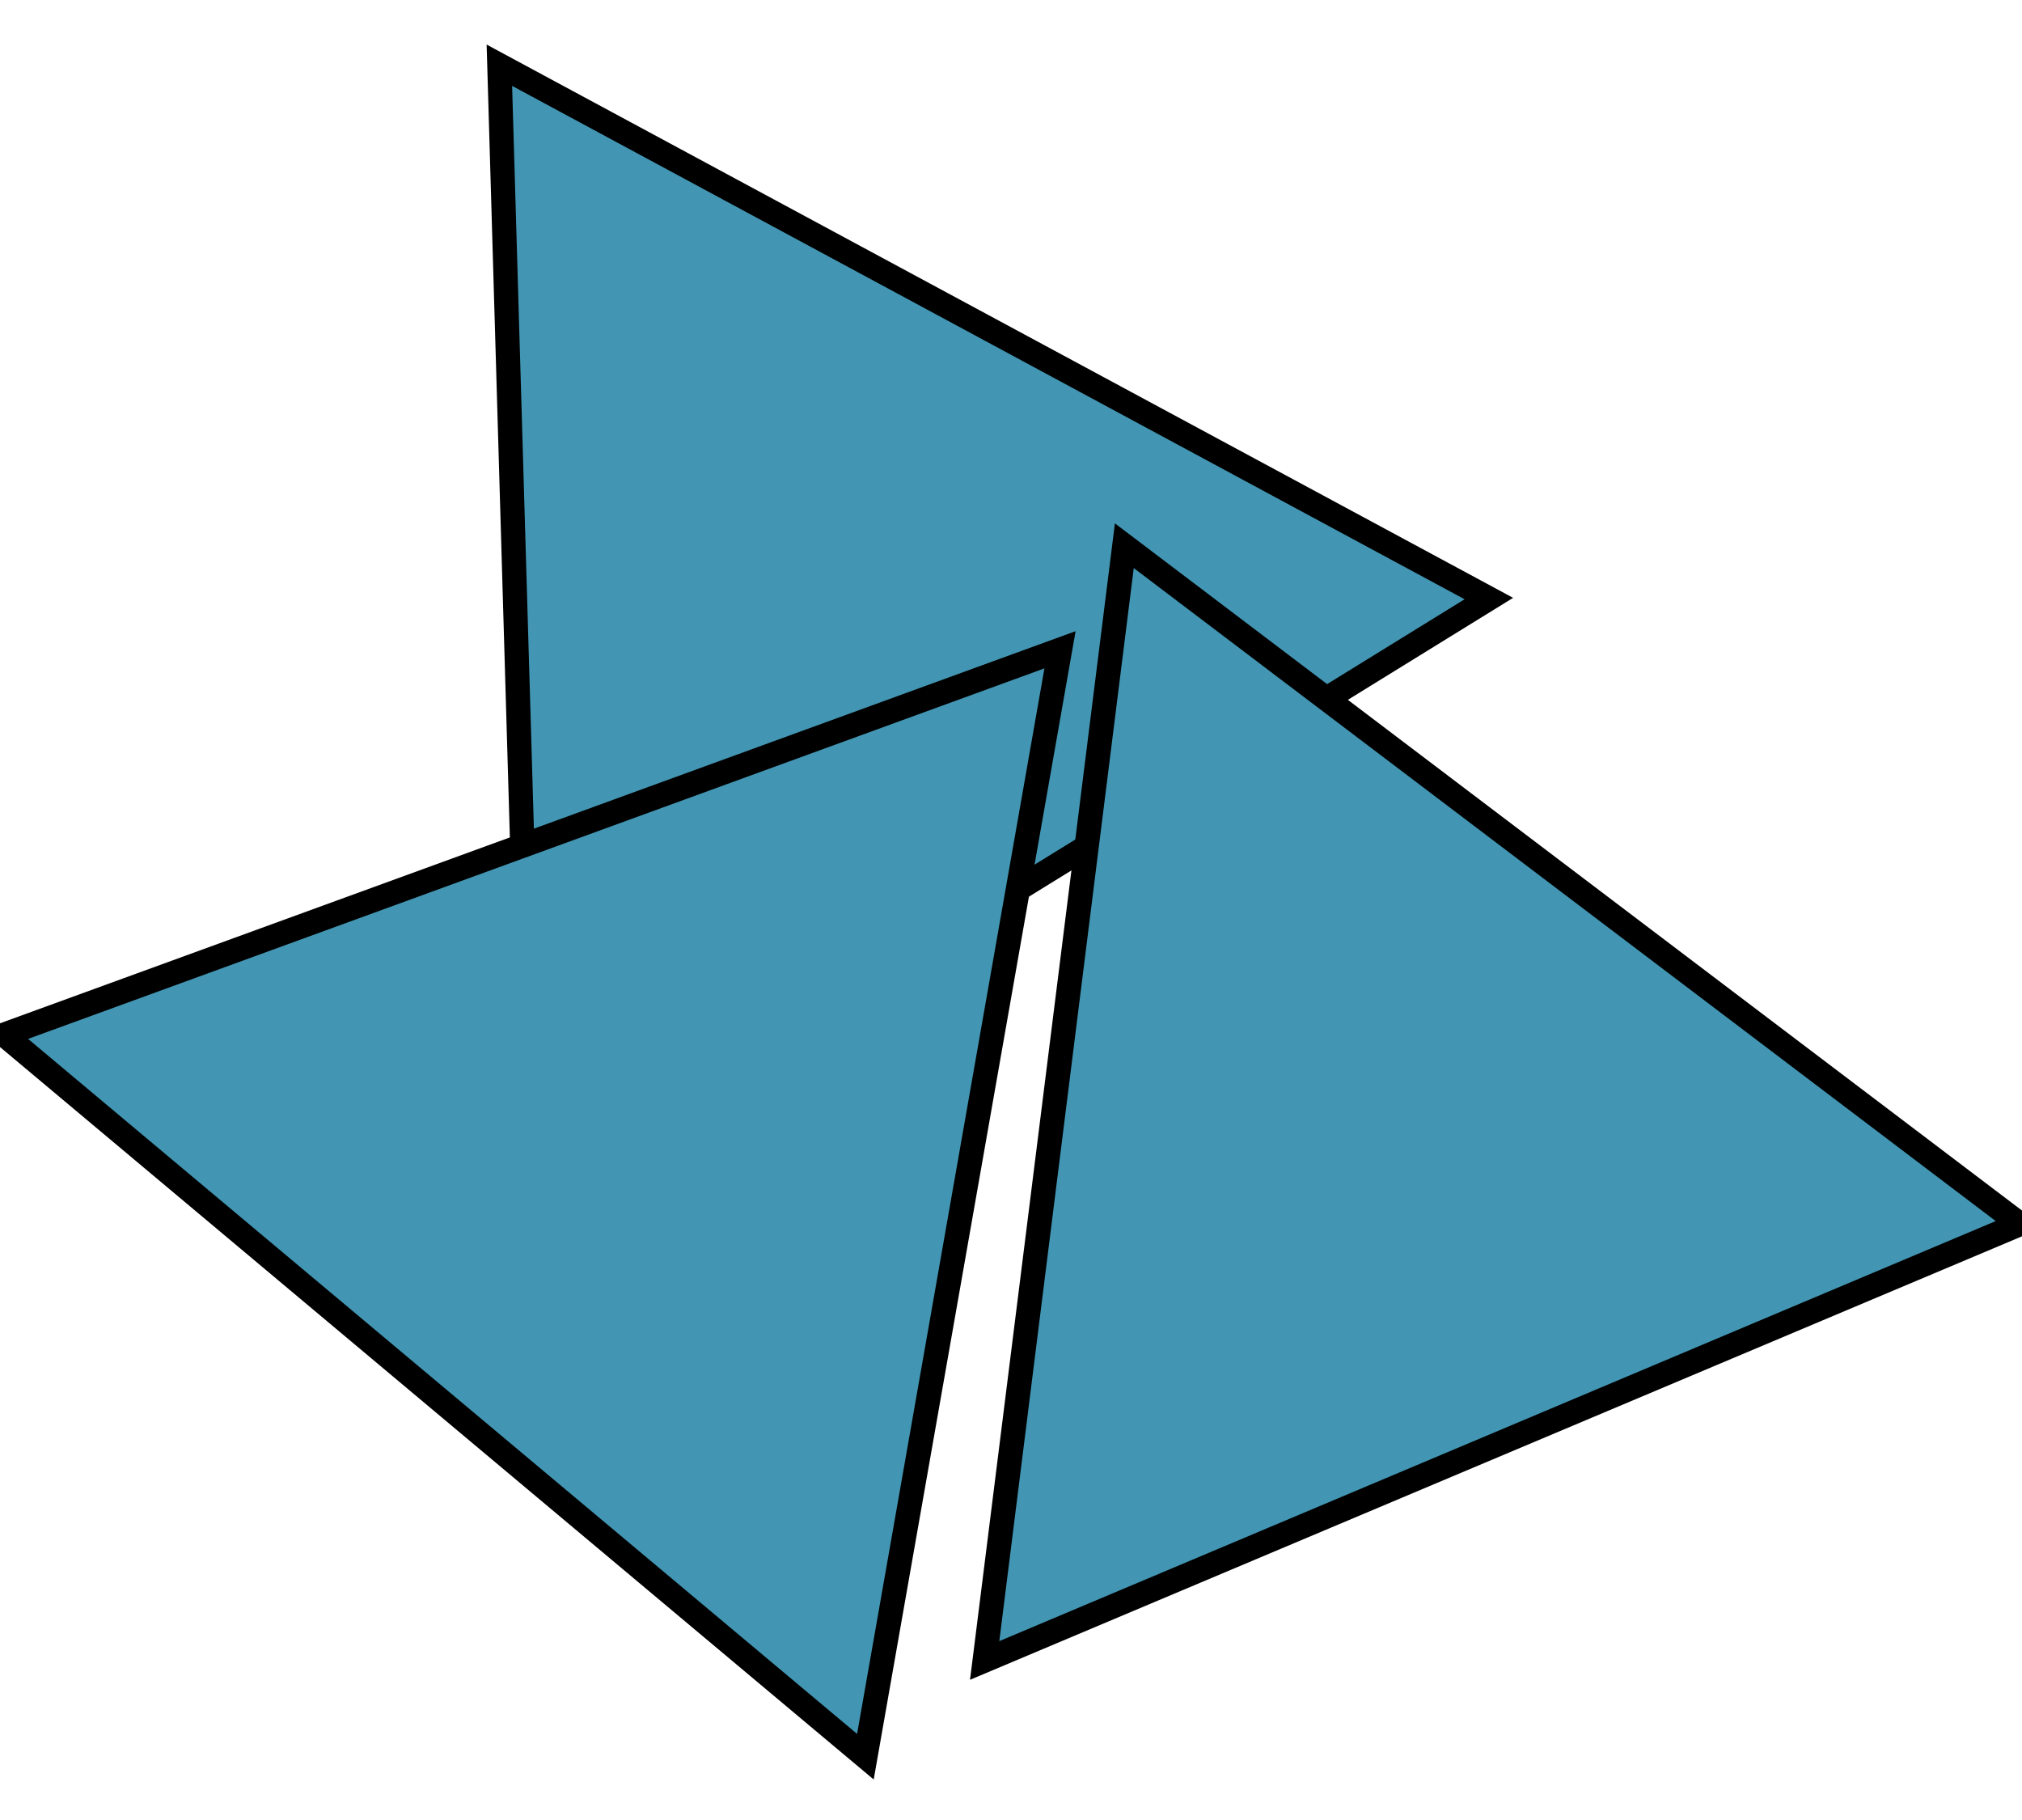 <?xml version="1.0" encoding="UTF-8" standalone="no"?>
<!-- Created with Inkscape (http://www.inkscape.org/) -->

<svg
   xmlns:dc="http://purl.org/dc/elements/1.1/"
   xmlns:cc="http://creativecommons.org/ns#"
   xmlns:rdf="http://www.w3.org/1999/02/22-rdf-syntax-ns#"
   xmlns:svg="http://www.w3.org/2000/svg"
   xmlns="http://www.w3.org/2000/svg"
   xmlns:sodipodi="http://sodipodi.sourceforge.net/DTD/sodipodi-0.dtd"
   xmlns:inkscape="http://www.inkscape.org/namespaces/inkscape"
   id="svg3074"
   version="1.1"
   inkscape:version="0.48.1 r9760"
   width="50"
   height="45"
   sodipodi:docname="backup_all.svg">
  <defs
     id="defs3078" />
  <sodipodi:namedview
     pagecolor="#ffffff"
     bordercolor="#666666"
     borderopacity="1"
     objecttolerance="10"
     gridtolerance="10"
     guidetolerance="10"
     inkscape:pageopacity="0"
     inkscape:pageshadow="2"
     inkscape:window-width="1254"
     inkscape:window-height="721"
     id="namedview3076"
     showgrid="false"
     inkscape:zoom="4"
     inkscape:cx="-41.324748"
     inkscape:cy="7.8490386"
     inkscape:window-x="629"
     inkscape:window-y="188"
     inkscape:window-maximized="0"
     inkscape:current-layer="svg3074" />
  <path
     transform="matrix(0.655,0.756,-0.756,0.655,22.429,2.428)"
     sodipodi:type="star"
     style="color:#000000;fill:#4296b3;fill-opacity:1;fill-rule:nonzero;stroke:#000000;stroke-width:0.6;stroke-linecap:butt;stroke-linejoin:miter;stroke-miterlimit:4;stroke-opacity:1;stroke-dasharray:none;stroke-dashoffset:0;marker:none;visibility:visible;display:inline;overflow:visible;enable-background:accumulate"
     id="path2987"
     sodipodi:sides="3"
     sodipodi:cx="8.6206894"
     sodipodi:cy="9.6551723"
     sodipodi:r1="16.042824"
     sodipodi:r2="8.0214119"
     sodipodi:arg1="1.2082521"
     sodipodi:arg2="2.2554497"
     inkscape:flatsided="true"
     inkscape:rounded="-3.469447e-18"
     inkscape:randomized="0"
     d="M 14.31,24.655 -7.215,7.083 18.766,-2.772 z"
     inkscape:transform-center-x="-3.805934"
     inkscape:transform-center-y="0.2344712" />
  <path
     transform="matrix(1,0.013,-0.013,1,7.41,18.594)"
     sodipodi:type="star"
     style="color:#000000;fill:#4296b3;fill-opacity:1;fill-rule:nonzero;stroke:#000000;stroke-width:0.6;stroke-linecap:butt;stroke-linejoin:miter;stroke-miterlimit:4;stroke-opacity:1;stroke-dasharray:none;stroke-dashoffset:0;marker:none;visibility:visible;display:inline;overflow:visible;enable-background:accumulate"
     id="path2987-3"
     sodipodi:sides="3"
     sodipodi:cx="8.6206894"
     sodipodi:cy="9.6551723"
     sodipodi:r1="16.042824"
     sodipodi:r2="8.0214119"
     sodipodi:arg1="1.2082521"
     sodipodi:arg2="2.2554496"
     inkscape:flatsided="true"
     inkscape:rounded="0"
     inkscape:randomized="0"
     d="M 14.31,24.655 -7.215,7.083 18.766,-2.772 z"
     inkscape:transform-center-x="2.7474088"
     inkscape:transform-center-y="1.3887899" />
  <path
     transform="matrix(0.531,0.847,-0.847,0.531,37.633,15.843)"
     sodipodi:type="star"
     style="color:#000000;fill:#4296b3;fill-opacity:1;fill-rule:nonzero;stroke:#000000;stroke-width:0.6;stroke-linecap:butt;stroke-linejoin:miter;stroke-miterlimit:4;stroke-opacity:1;stroke-dasharray:none;stroke-dashoffset:0;marker:none;visibility:visible;display:inline;overflow:visible;enable-background:accumulate"
     id="path2987-1"
     sodipodi:sides="3"
     sodipodi:cx="8.6206894"
     sodipodi:cy="9.6551723"
     sodipodi:r1="16.042824"
     sodipodi:r2="8.0214119"
     sodipodi:arg1="1.2082521"
     sodipodi:arg2="2.2554496"
     inkscape:flatsided="true"
     inkscape:rounded="0"
     inkscape:randomized="0"
     d="M 14.31,24.655 -7.215,7.083 18.766,-2.772 z"
     inkscape:transform-center-x="-3.1125976"
     inkscape:transform-center-y="-1.0008562" />
</svg>
